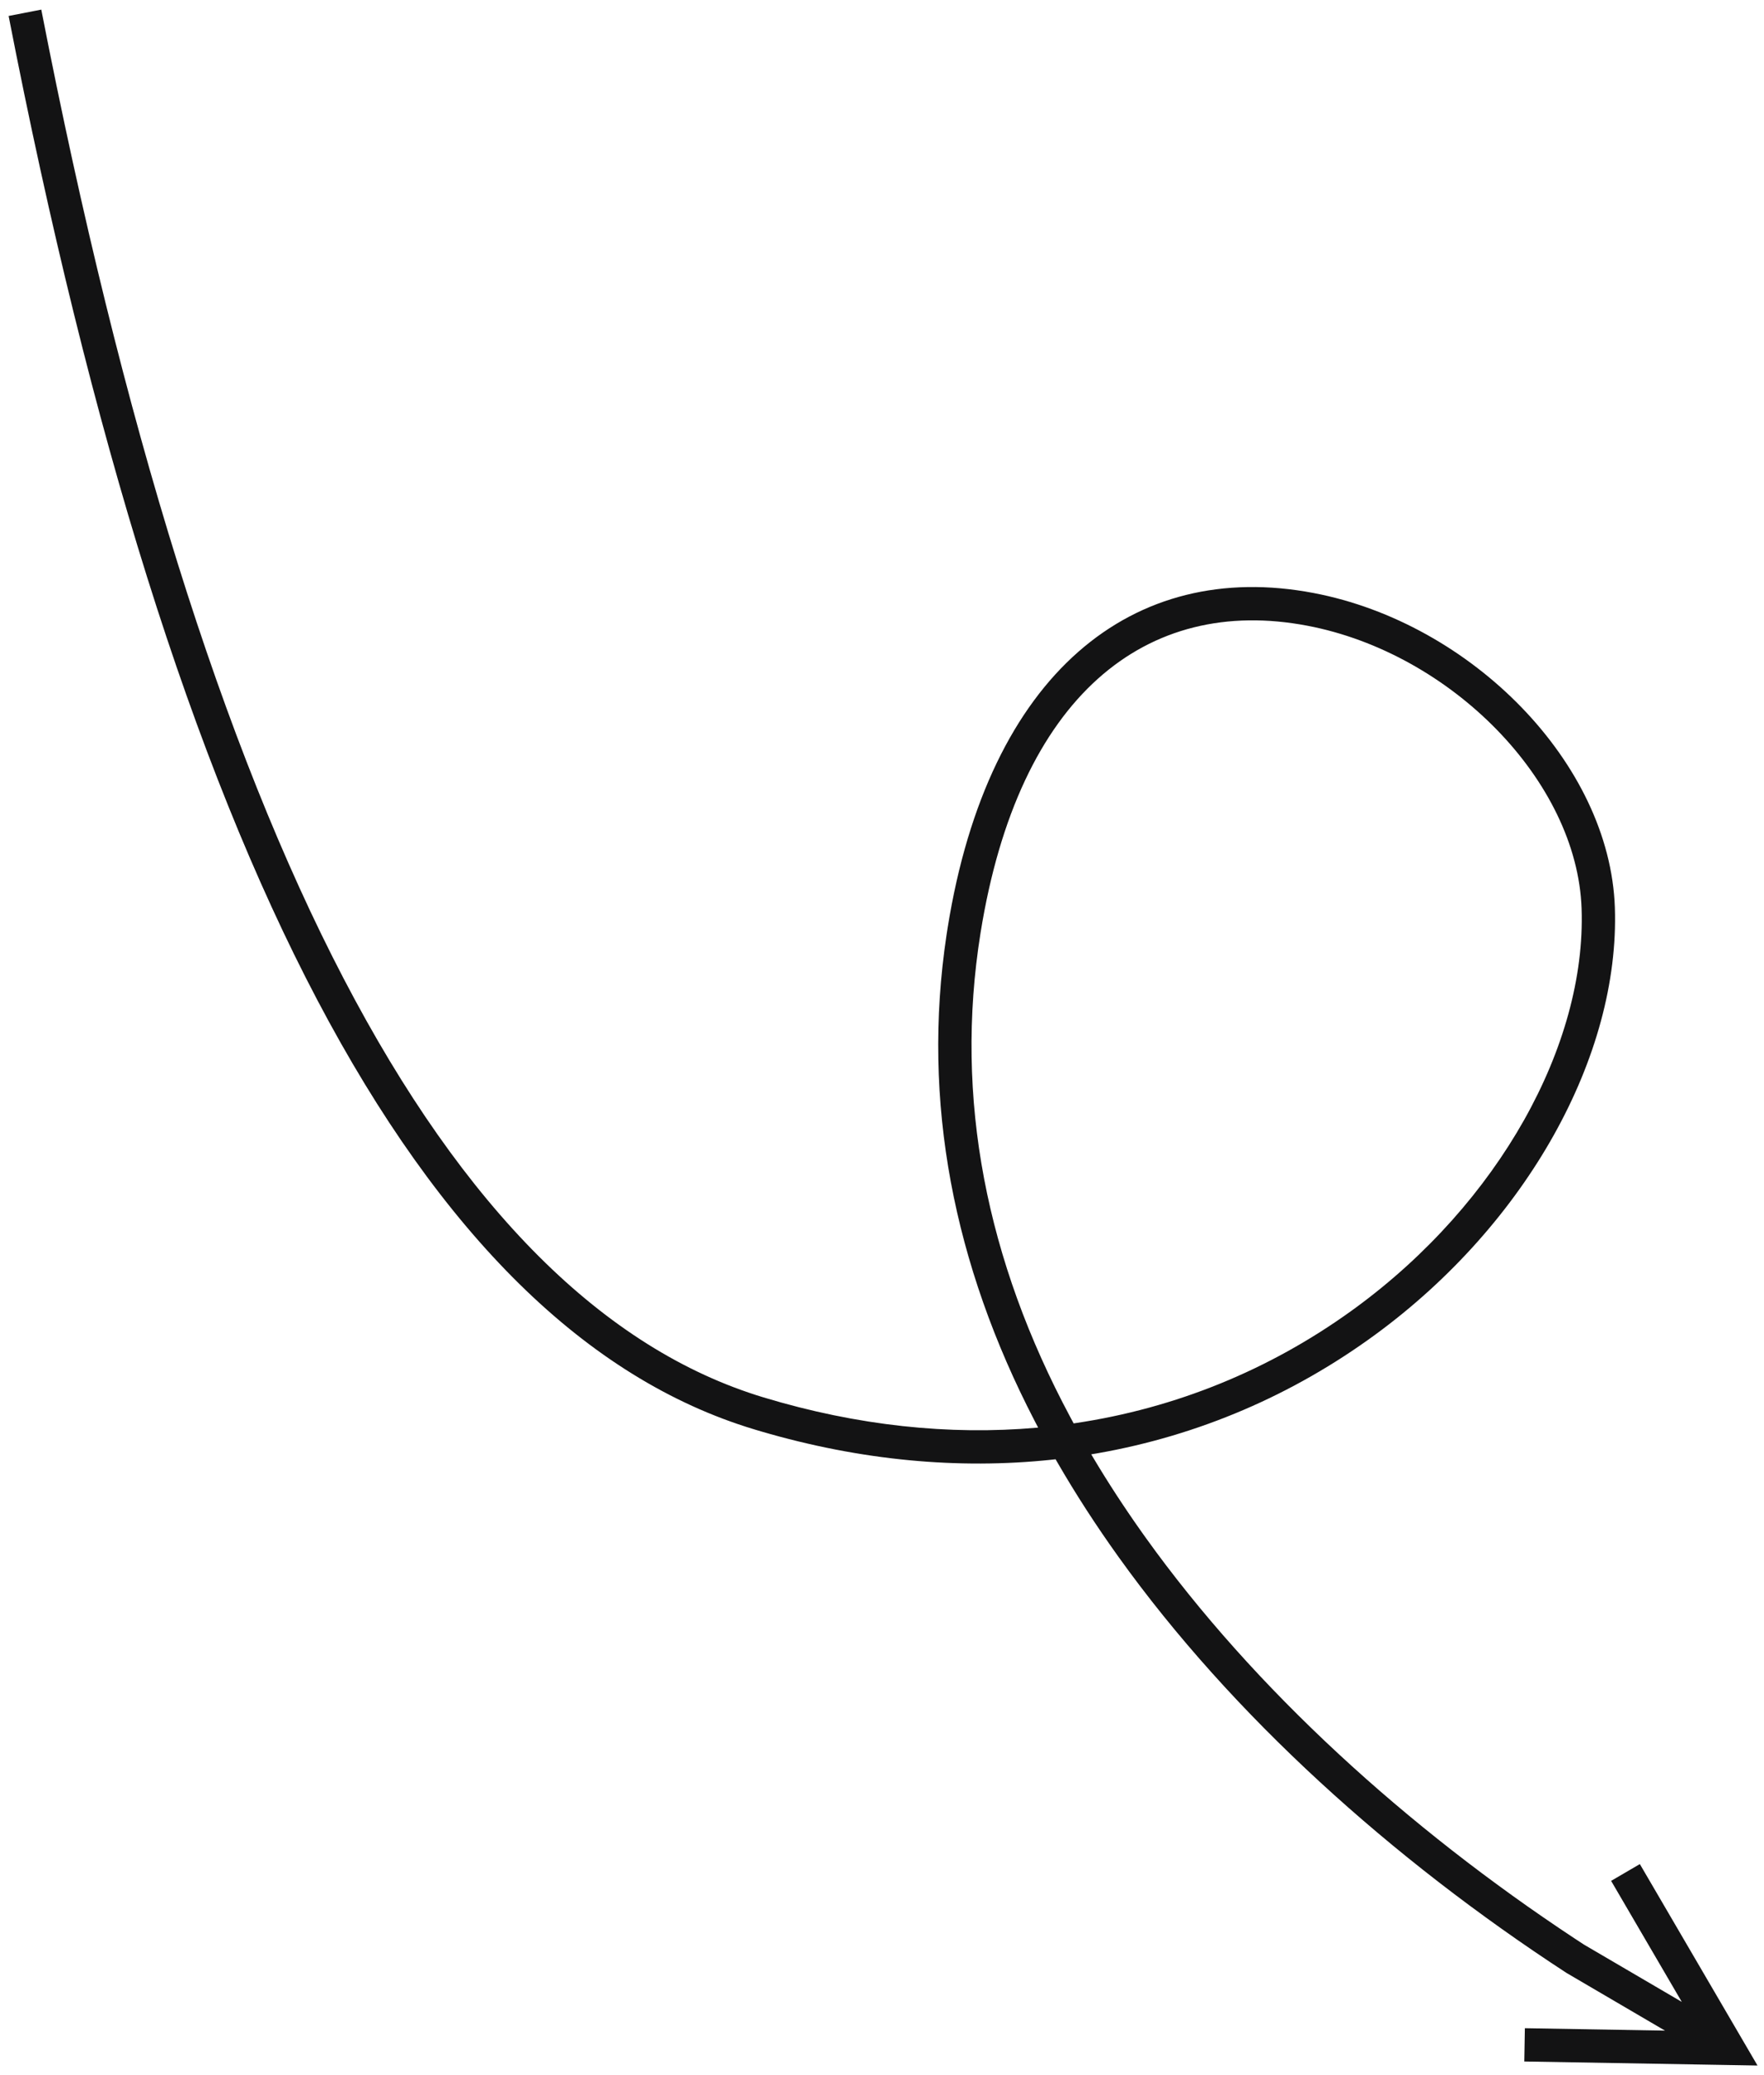 <?xml version="1.0" encoding="UTF-8"?>
<svg width="159px" height="187px" viewBox="0 0 159 187" version="1.1" xmlns="http://www.w3.org/2000/svg" xmlns:xlink="http://www.w3.org/1999/xlink">
    <title>Path 3</title>
    <g id="Symbols" stroke="none" stroke-width="1" fill="none" fill-rule="evenodd">
        <g id="Element/arrow/8" transform="translate(-30, -36)" fill="#131314" fill-rule="nonzero">
            <path id="Path-3" d="M110.706,0.863 L113.251,2.451 C72.939,67.034 60.497,112.371 75.567,138.302 C80.022,145.967 85.501,152.246 91.709,157.095 L91.821,157.18 L92,156.53 C96.258,141.265 104.142,128.545 116.054,119.086 L116.582,118.671 C134.943,104.383 151.485,105.756 161.267,119.11 C169.833,130.805 170.34,148.549 161.798,158.361 C153.016,168.45 136.574,173.774 119.777,171.783 C110.619,170.697 101.918,167.58 94.136,162.512 L93.676,162.208 L93.609,162.516 C93.061,165.044 92.606,167.64 92.244,170.299 L92.147,171.026 C89.984,187.739 91.55,206.25 95.775,223.774 L96.026,224.804 L98.955,234.598 L101.734,222.277 L104.66,222.937 L100.622,240.844 L100.036,243.446 L98.117,241.594 L84.91,228.843 L86.994,226.685 L96.082,235.459 L93.133,225.594 C88.618,207.36 86.914,188.087 89.172,170.641 C89.617,167.203 90.211,163.863 90.957,160.629 L91.023,160.342 L90.722,160.118 C84.021,155.071 78.108,148.476 73.314,140.389 L72.974,139.809 C57.151,112.584 69.847,66.322 110.706,0.863 Z M118.425,121.039 C106.477,130.337 98.672,143.041 94.59,158.438 L94.419,159.088 L94.552,159.18 C102.097,164.372 110.59,167.58 119.557,168.733 L120.13,168.803 C135.996,170.685 151.449,165.681 159.535,156.392 C167.094,147.709 166.631,131.511 158.846,120.883 C150.111,108.957 135.507,107.745 118.425,121.039 Z" transform="translate(117.169, 120.607) rotate(-43) translate(-117.169, -120.607) "></path>
        </g>
    </g>
</svg>
